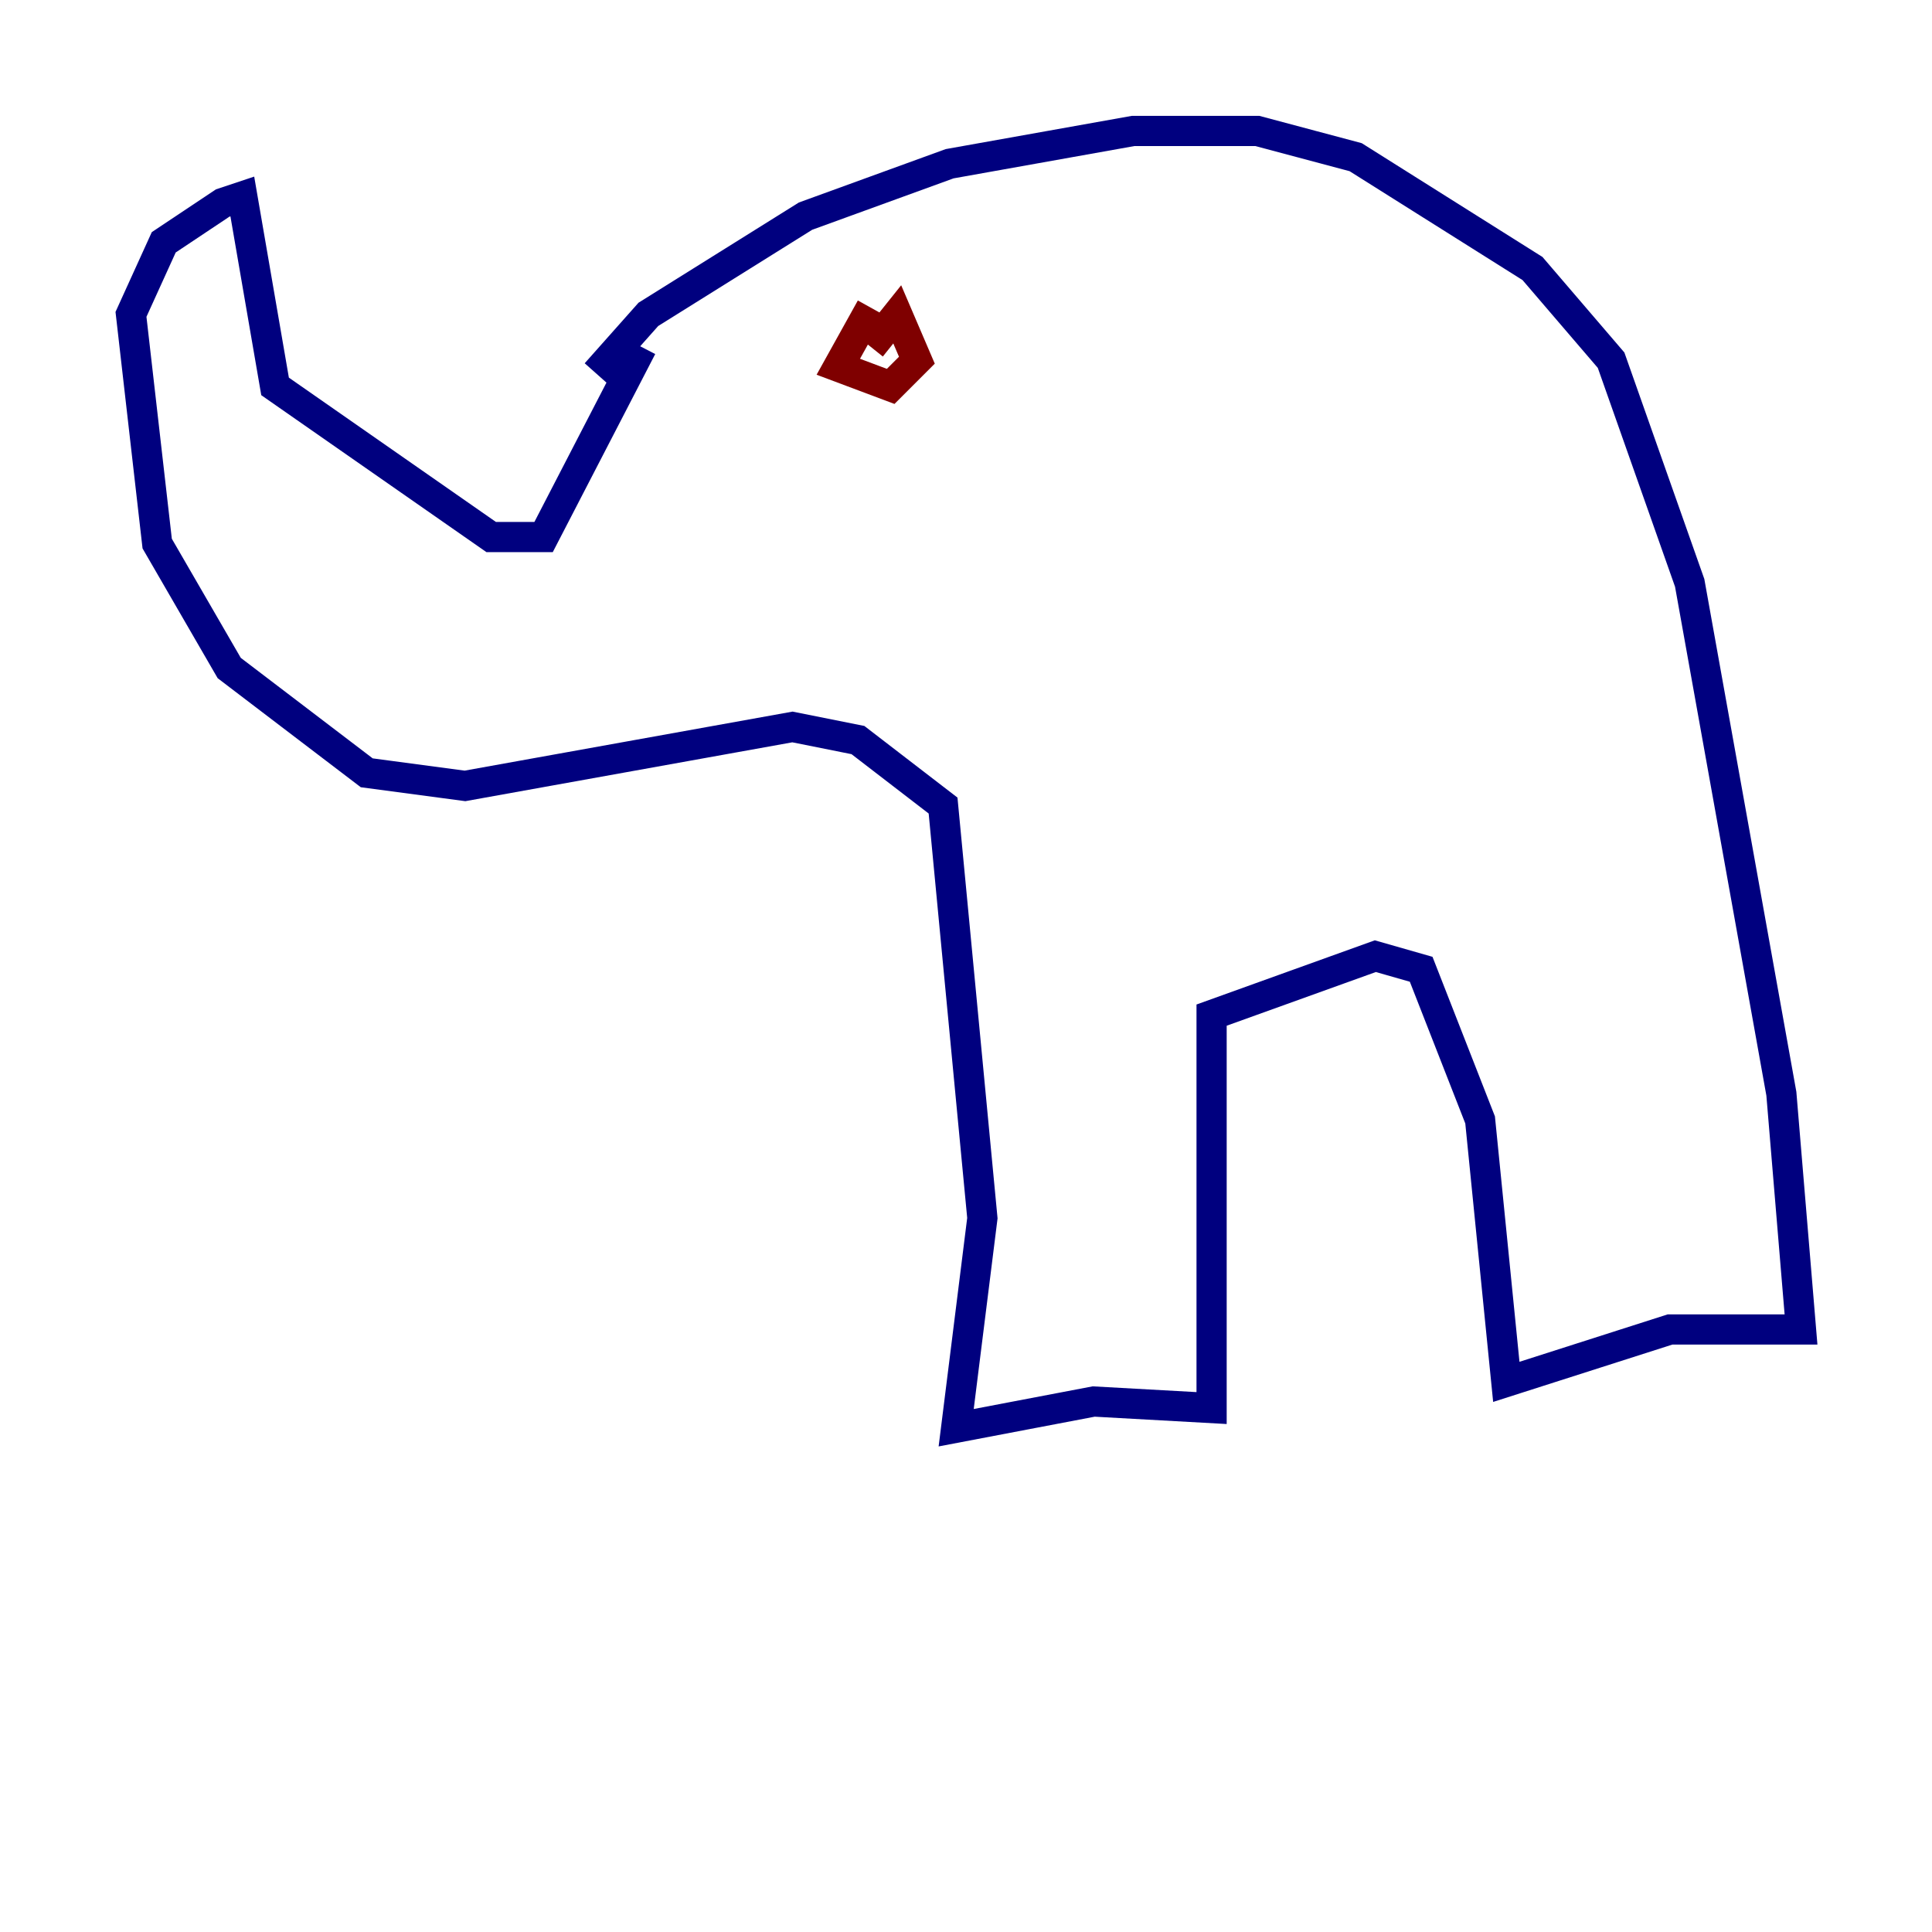 <?xml version="1.0" encoding="utf-8" ?>
<svg baseProfile="tiny" height="128" version="1.2" viewBox="0,0,128,128" width="128" xmlns="http://www.w3.org/2000/svg" xmlns:ev="http://www.w3.org/2001/xml-events" xmlns:xlink="http://www.w3.org/1999/xlink"><defs /><polyline fill="none" points="39.485,24.732 42.956,20.827 53.37,14.319 62.915,10.848 75.064,8.678 83.308,8.678 89.817,10.414 101.532,17.79 106.739,23.864 111.946,38.617 118.02,72.461 119.322,88.081 110.644,88.081 99.797,91.552 98.061,74.197 94.156,64.217 91.119,63.349 80.271,67.254 80.271,93.288 72.461,92.854 63.349,94.59 65.085,80.705 62.481,53.37 56.841,49.031 52.502,48.163 30.807,52.068 24.298,51.2 15.186,44.258 10.414,36.014 8.678,20.827 10.848,16.054 14.752,13.451 16.054,13.017 18.224,25.6 32.542,35.58 36.014,35.58 42.522,22.997" stroke="#00007f" stroke-width="2" /><polyline fill="none" points="57.709,20.393 55.539,24.298 59.01,25.6 60.746,23.864 59.444,20.827 57.709,22.997" stroke="#7f0000" stroke-width="2" /></svg>